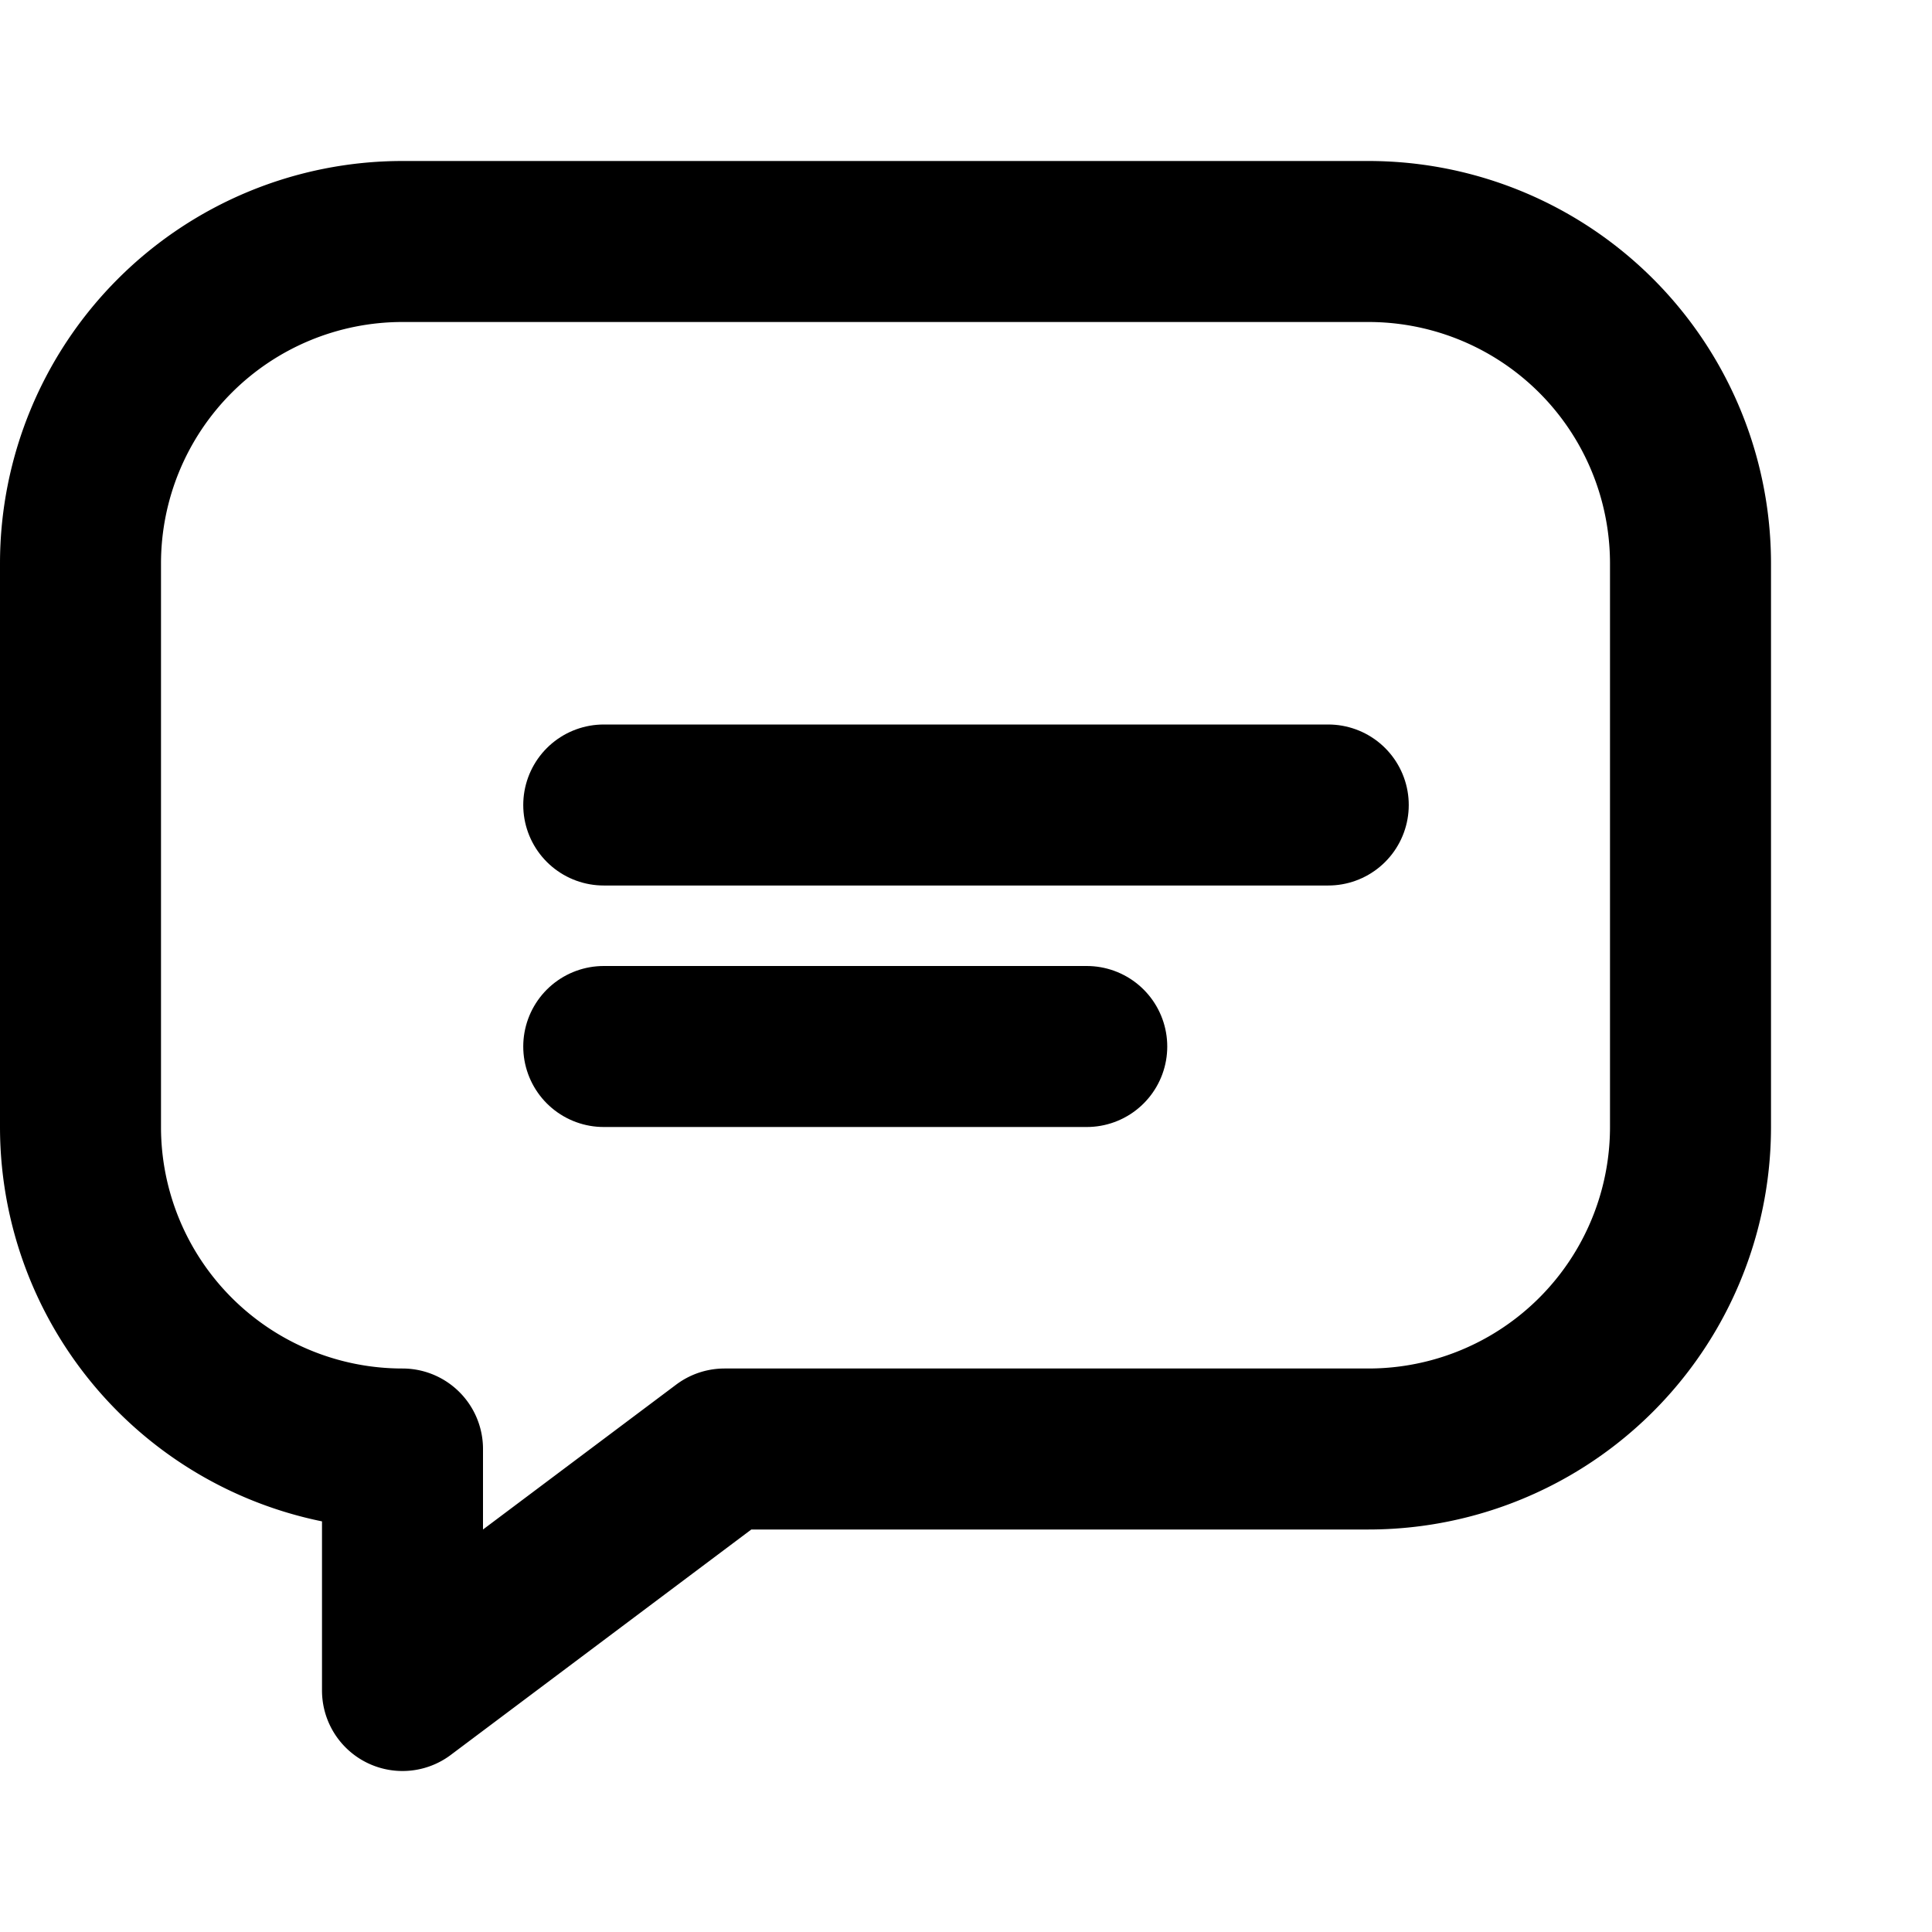 <svg xmlns="http://www.w3.org/2000/svg" viewBox="0 0 24 24" fill="none" stroke="currentColor" stroke-width="2" stroke-linecap="round" stroke-linejoin="round">
  <path d="M21 14a4 4 0 0 1-4 4H9l-4 3v-3a4 4 0 0 1-4-4V7a4 4 0 0 1 4-4h12a4 4 0 0 1 4 4z"/>
  <path d="M7.5 10h9"/>
  <path d="M7.5 13h6"/>
</svg>

